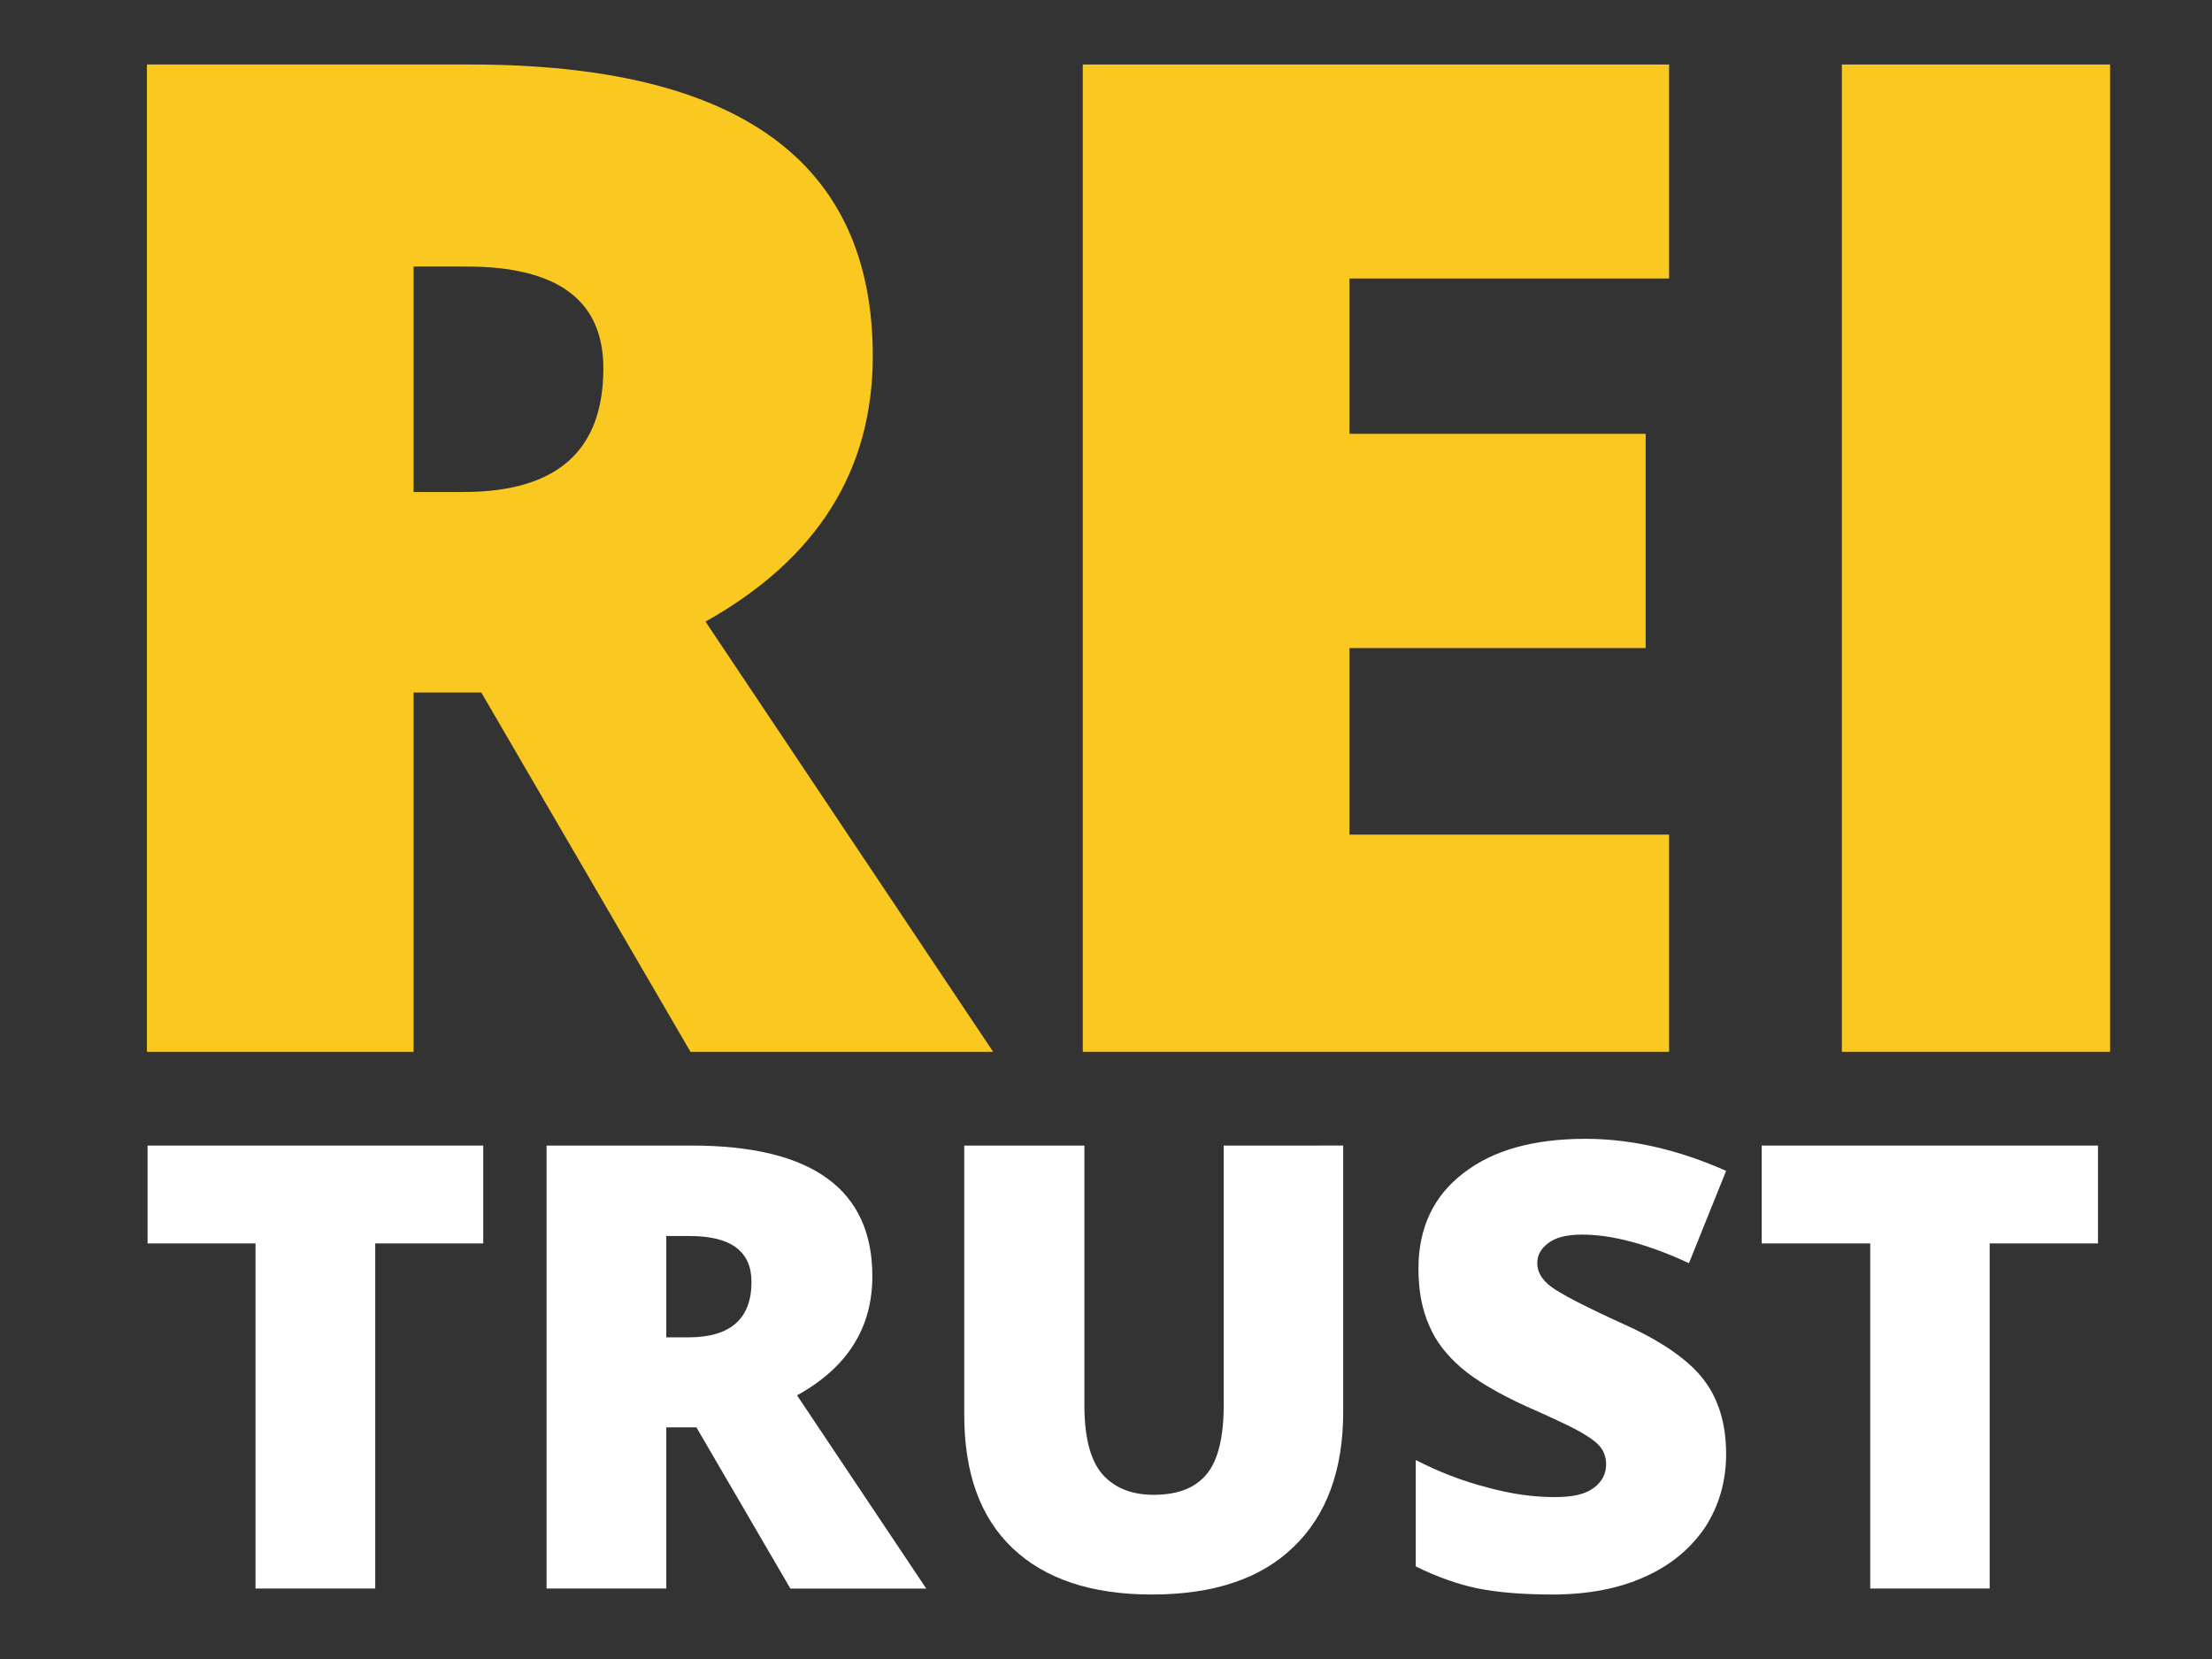 <?xml version="1.0" encoding="utf-8"?>
<!-- Generator: Adobe Illustrator 16.0.0, SVG Export Plug-In . SVG Version: 6.00 Build 0)  -->
<!DOCTYPE svg PUBLIC "-//W3C//DTD SVG 1.1//EN" "http://www.w3.org/Graphics/SVG/1.1/DTD/svg11.dtd">
<svg version="1.1" id="Layer_1" xmlns="http://www.w3.org/2000/svg" xmlns:xlink="http://www.w3.org/1999/xlink" x="0px" y="0px"
	 width="400px" height="300px" viewBox="0 0 400 300" enable-background="new 0 0 400 300" xml:space="preserve">
<rect x="0" y="0" width="400" height="300" fill="#333333" stroke="none"/>
<g>
	<g>
		<path fill="#F9C922" d="M74.79,125.225v64.98H26.566V11.663h58.473c48.525,0,72.787,17.564,72.787,52.741
			c0,20.714-10.082,36.697-30.249,48l52.018,77.802h-54.73l-37.835-64.98H74.79z M74.79,88.966h9.03
			c16.892,0,25.287-7.448,25.287-22.349c0-12.299-8.229-18.421-24.788-18.421H74.79V88.966z"/>
		<path fill="#F9C922" d="M301.825,190.205H195.801V11.663h106.024v38.697h-57.803v28.086h53.563v38.745h-53.563v33.735h57.803
			V190.205z"/>
		<path fill="#F9C922" d="M333.069,190.205V11.663h48.497v178.542H333.069z"/>
	</g>
	<g>
		<path fill="#FFFFFF" d="M67.855,287.258H46.204v-62.41H26.685v-17.695h60.702v17.695H67.855V287.258z"/>
		<path fill="#FFFFFF" d="M120.486,258.115v29.143H98.835v-80.105h26.226c21.792,0,32.689,7.916,32.689,23.645
			c0,9.303-4.523,16.512-13.62,21.523l23.361,34.938h-24.569l-16.987-29.143H120.486z M120.486,241.834h4.036
			c7.581,0,11.372-3.379,11.372-10.035c0-5.525-3.739-8.287-11.167-8.287h-4.241V241.834z"/>
		<path fill="#FFFFFF" d="M242.892,207.152v48.213c0,10.461-3.013,18.639-8.936,24.33c-5.925,5.797-14.515,8.643-25.668,8.643
			c-10.87,0-19.293-2.789-25.166-8.365s-8.756-13.594-8.756-24.158v-48.662h21.727v46.953c0,5.732,1.055,9.857,3.162,12.375
			c2.158,2.518,5.279,3.828,9.366,3.828c4.446,0,7.625-1.303,9.645-3.809c2.018-2.506,3.024-6.662,3.024-12.471v-46.877H242.892z"/>
		<path fill="#FFFFFF" d="M312.139,262.947c0,4.934-1.299,9.373-3.79,13.217c-2.596,3.842-6.182,6.871-10.962,8.994
			c-4.678,2.119-10.24,3.18-16.691,3.18c-5.293,0-9.778-0.367-13.453-1.1c-3.572-0.73-7.35-2.061-11.23-3.98v-19.232
			c4.138,2.107,8.392,3.787,12.862,4.93c4.472,1.244,8.584,1.766,12.233,1.766c3.289,0,5.563-0.492,7.132-1.691
			c1.464-1.092,2.197-2.512,2.197-4.258c0-1.078-0.314-2.063-0.843-2.846c-0.629-0.887-1.618-1.678-2.968-2.475
			c-1.351-0.9-4.876-2.619-10.684-5.164c-5.217-2.393-9.105-4.73-11.662-6.914c-2.66-2.287-4.64-4.807-5.834-7.658
			c-1.297-2.955-1.945-6.283-1.945-10.293c0-7.35,2.71-13.145,8.133-17.283c5.32-4.137,12.67-6.205,22.05-6.205
			c8.301,0,16.82,1.965,25.455,5.795l-6.721,16.691c-7.427-3.443-13.928-5.166-19.301-5.166c-2.903,0-4.855,0.553-6.166,1.555
			s-1.966,2.172-1.966,3.611c0,1.619,0.88,3.02,2.434,4.201c1.657,1.285,6.098,3.598,13.218,6.836
			c6.912,3.109,11.724,6.484,14.436,10.016C310.783,253.008,312.139,257.498,312.139,262.947z"/>
		<path fill="#FFFFFF" d="M359.797,287.258h-21.599v-62.41h-19.621v-17.695h60.804v17.695h-19.584V287.258z"/>
	</g>
</g>
</svg>
